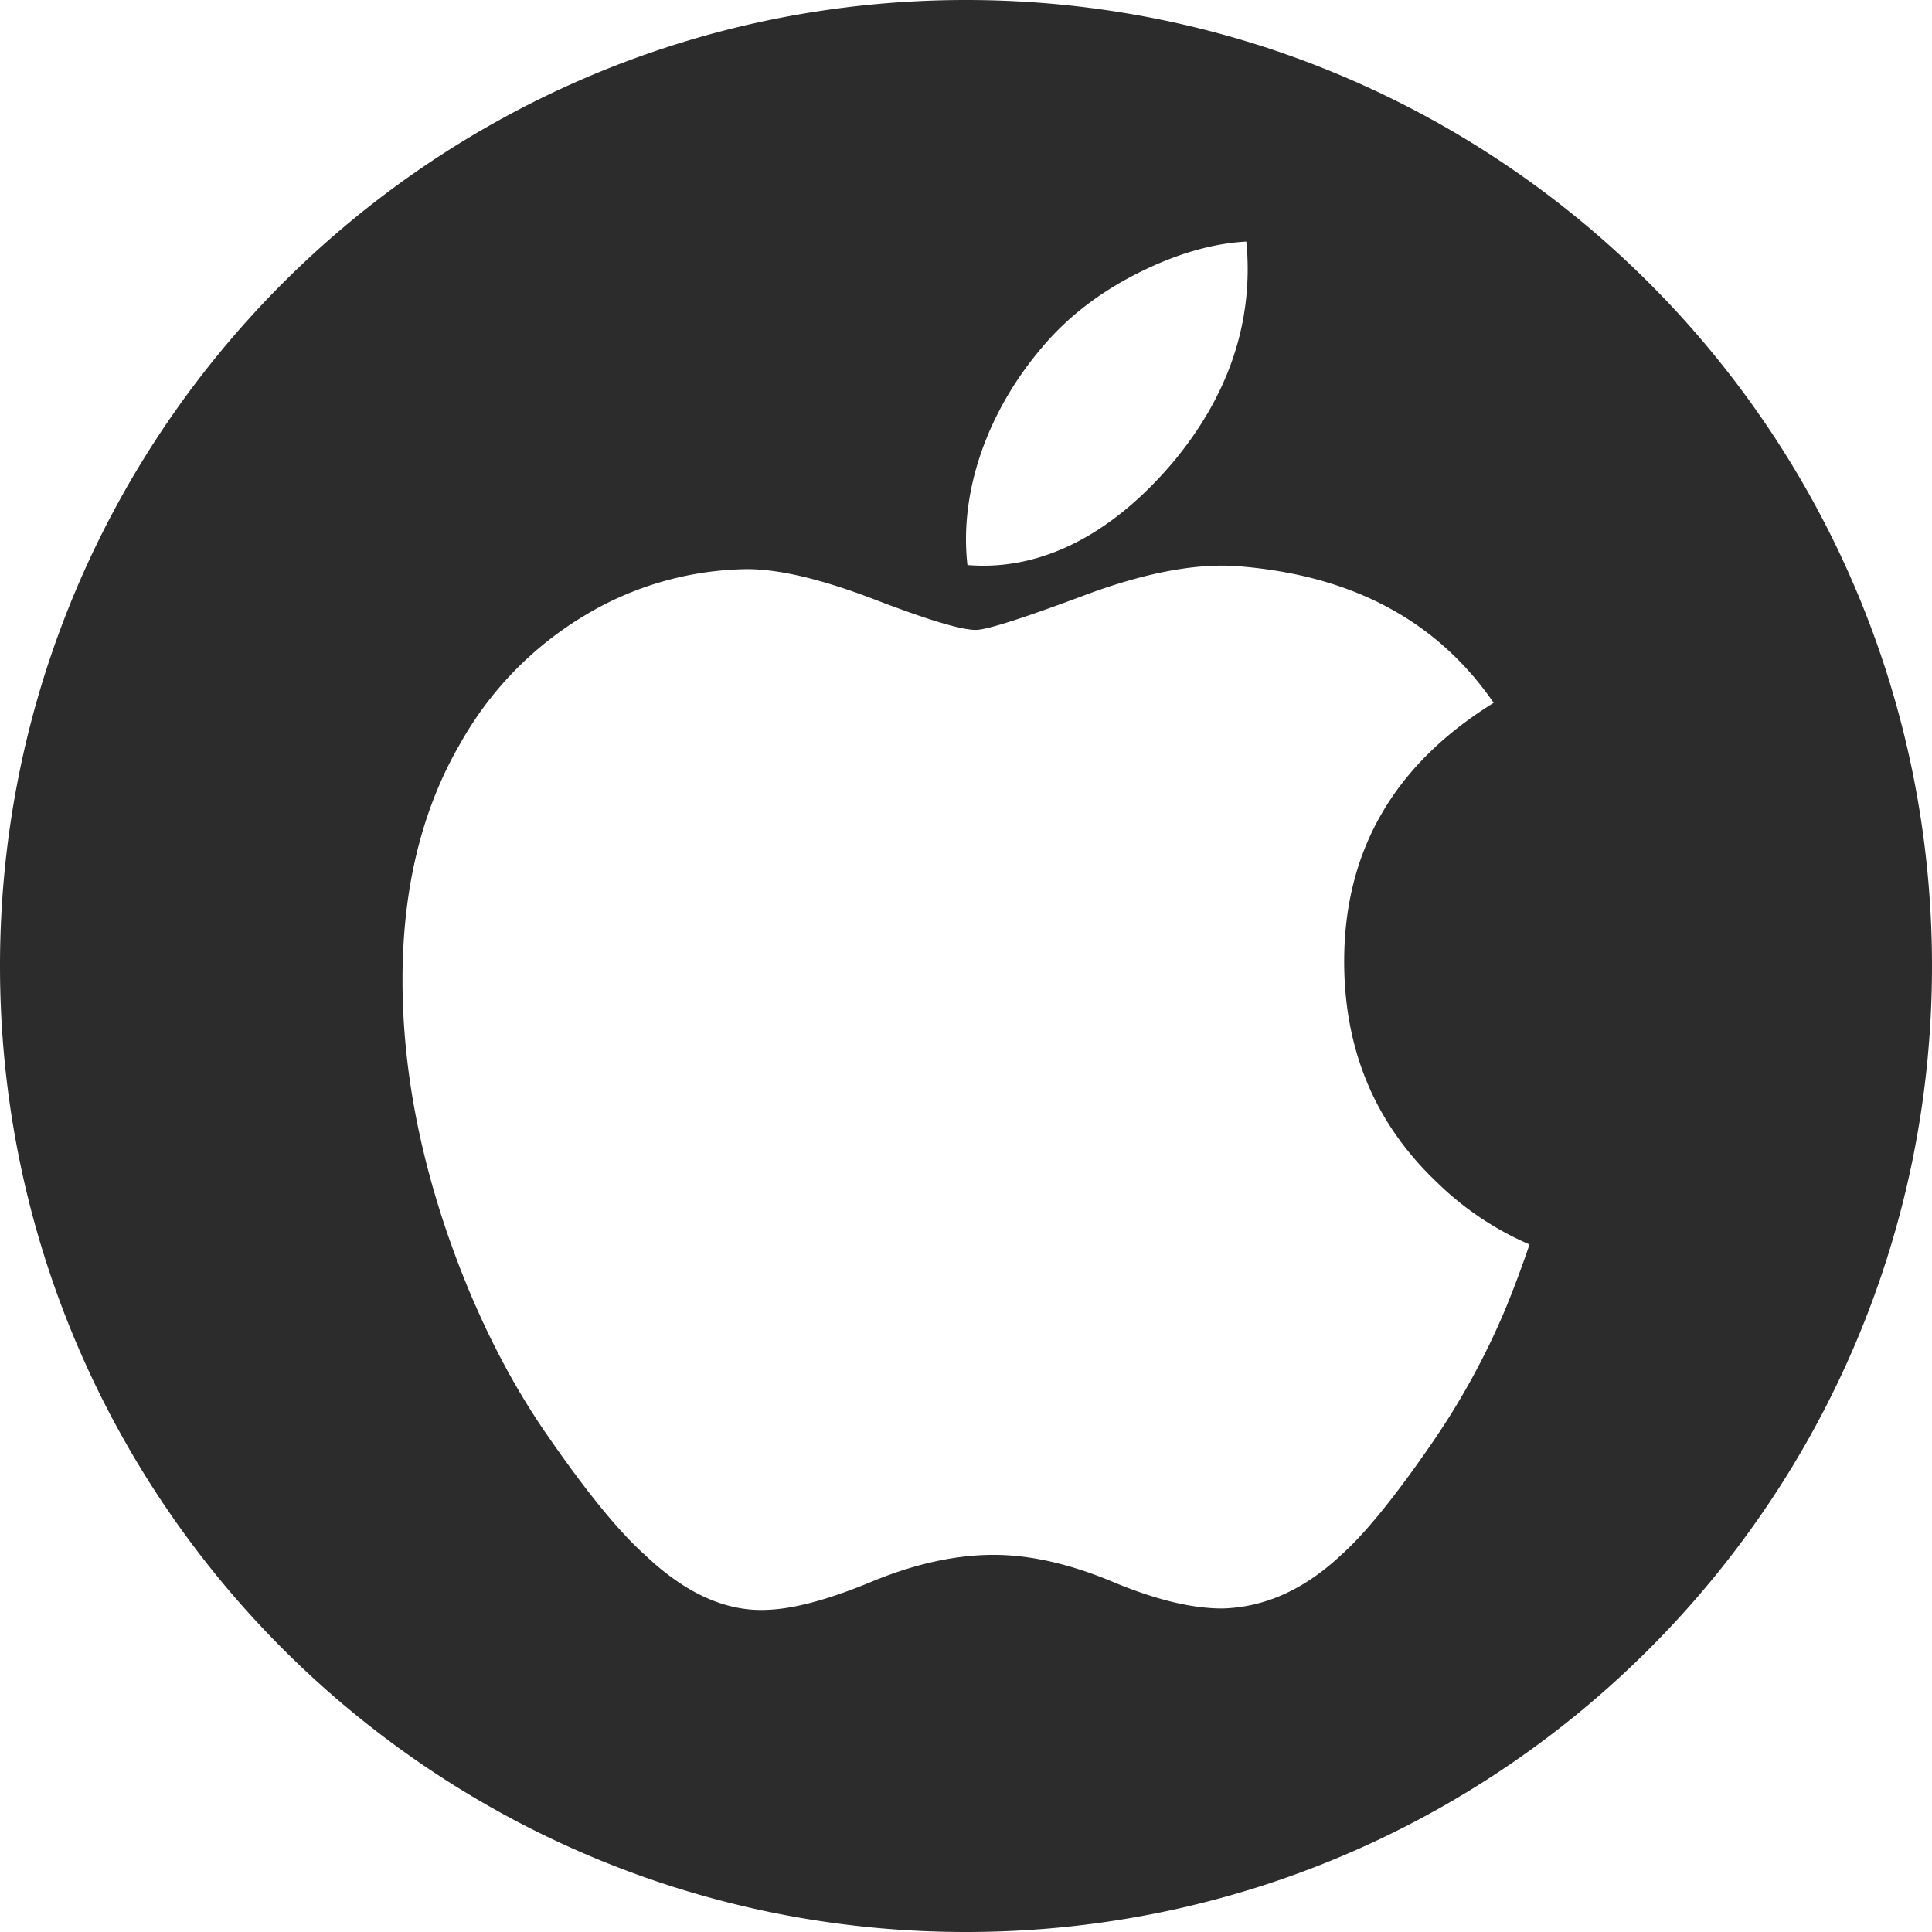<svg width="24" height="24" fill="none" xmlns="http://www.w3.org/2000/svg"><path fill-rule="evenodd" clip-rule="evenodd" d="M12 24c6.627 0 12-5.373 12-12S18.627 0 12 0 0 5.373 0 12s5.373 12 12 12zm5.813-6.109a9.235 9.235 0 00.893-1.643c.103-.252.201-.514.294-.789a3.78 3.78 0 01-1.15-.772c-.756-.716-1.142-1.618-1.152-2.703-.012-1.393.606-2.478 1.857-3.253-.699-1.016-1.75-1.58-3.149-1.695-.516-.045-1.146.069-1.892.343-.79.296-1.255.446-1.393.446-.183 0-.603-.127-1.256-.378-.653-.25-1.18-.377-1.583-.377a4 4 0 00-2.046.592 4.299 4.299 0 00-1.514 1.566C5.241 10.05 5 11.034 5 12.172c0 .995.178 2.022.534 3.083.333.982.757 1.845 1.273 2.586.482.696.883 1.188 1.204 1.474.503.479 1.008.706 1.513.683.333-.01.768-.127 1.307-.351.54-.223 1.043-.332 1.513-.332.449 0 .939.11 1.472.332.532.224.989.334 1.366.334.528-.013 1.021-.235 1.48-.666.296-.264.681-.738 1.151-1.424zM14.59 5.72c.604-.734.909-1.529.909-2.378 0-.113-.005-.227-.017-.341-.421.022-.87.153-1.343.39-.475.239-.867.54-1.175.902C12.346 5.007 12 5.88 12 6.697c0 .112.006.22.018.322.958.08 1.841-.426 2.572-1.299z" fill="#2C2C2C"/></svg>